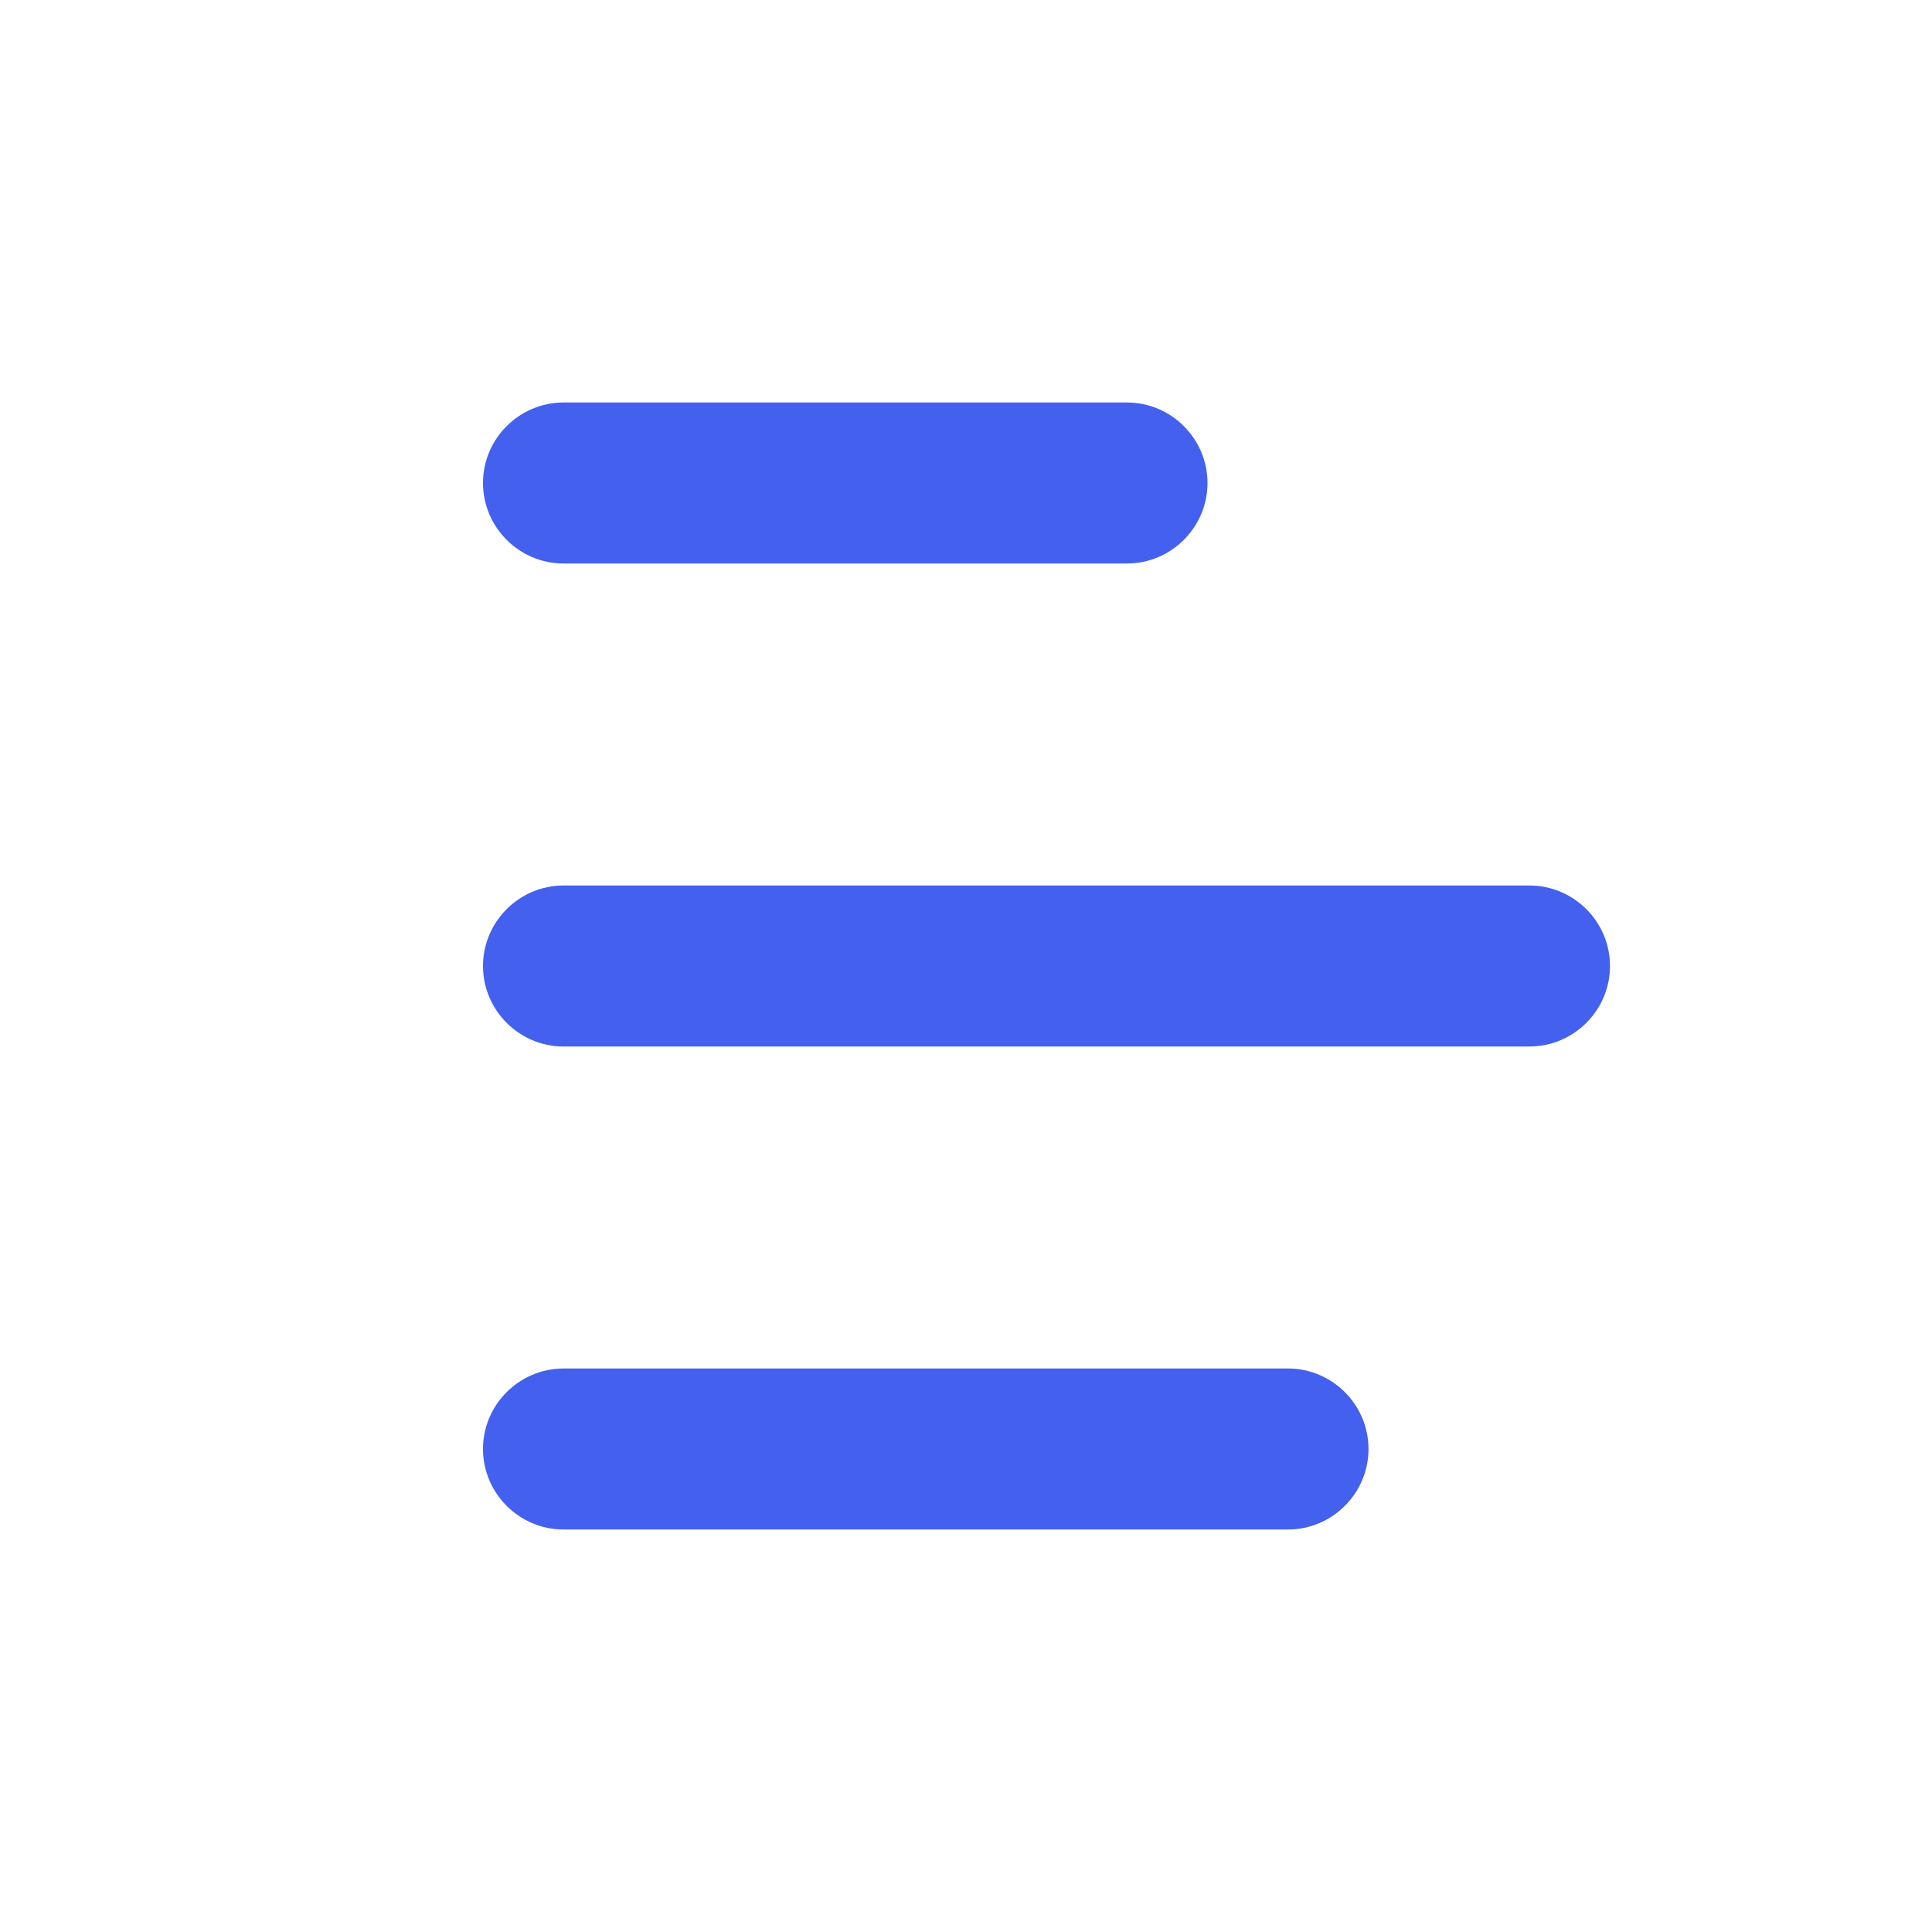 <?xml version="1.0" encoding="UTF-8"?>
<svg width="24" height="24" viewBox="0 0 24 24" fill="none" xmlns="http://www.w3.org/2000/svg">
    <path d="M14 5c.55 0 1 .45 1 1s-.45 1-1 1h-7c-.55 0-1-.45-1-1s.45-1 1-1h7zm5 6c.55 0 1 .45 1 1s-.45 1-1 1h-12c-.55 0-1-.45-1-1s.45-1 1-1h12zm-3 6c.55 0 1 .45 1 1s-.45 1-1 1h-9c-.55 0-1-.45-1-1s.45-1 1-1h9z" fill="#4361ee"/>
</svg>
